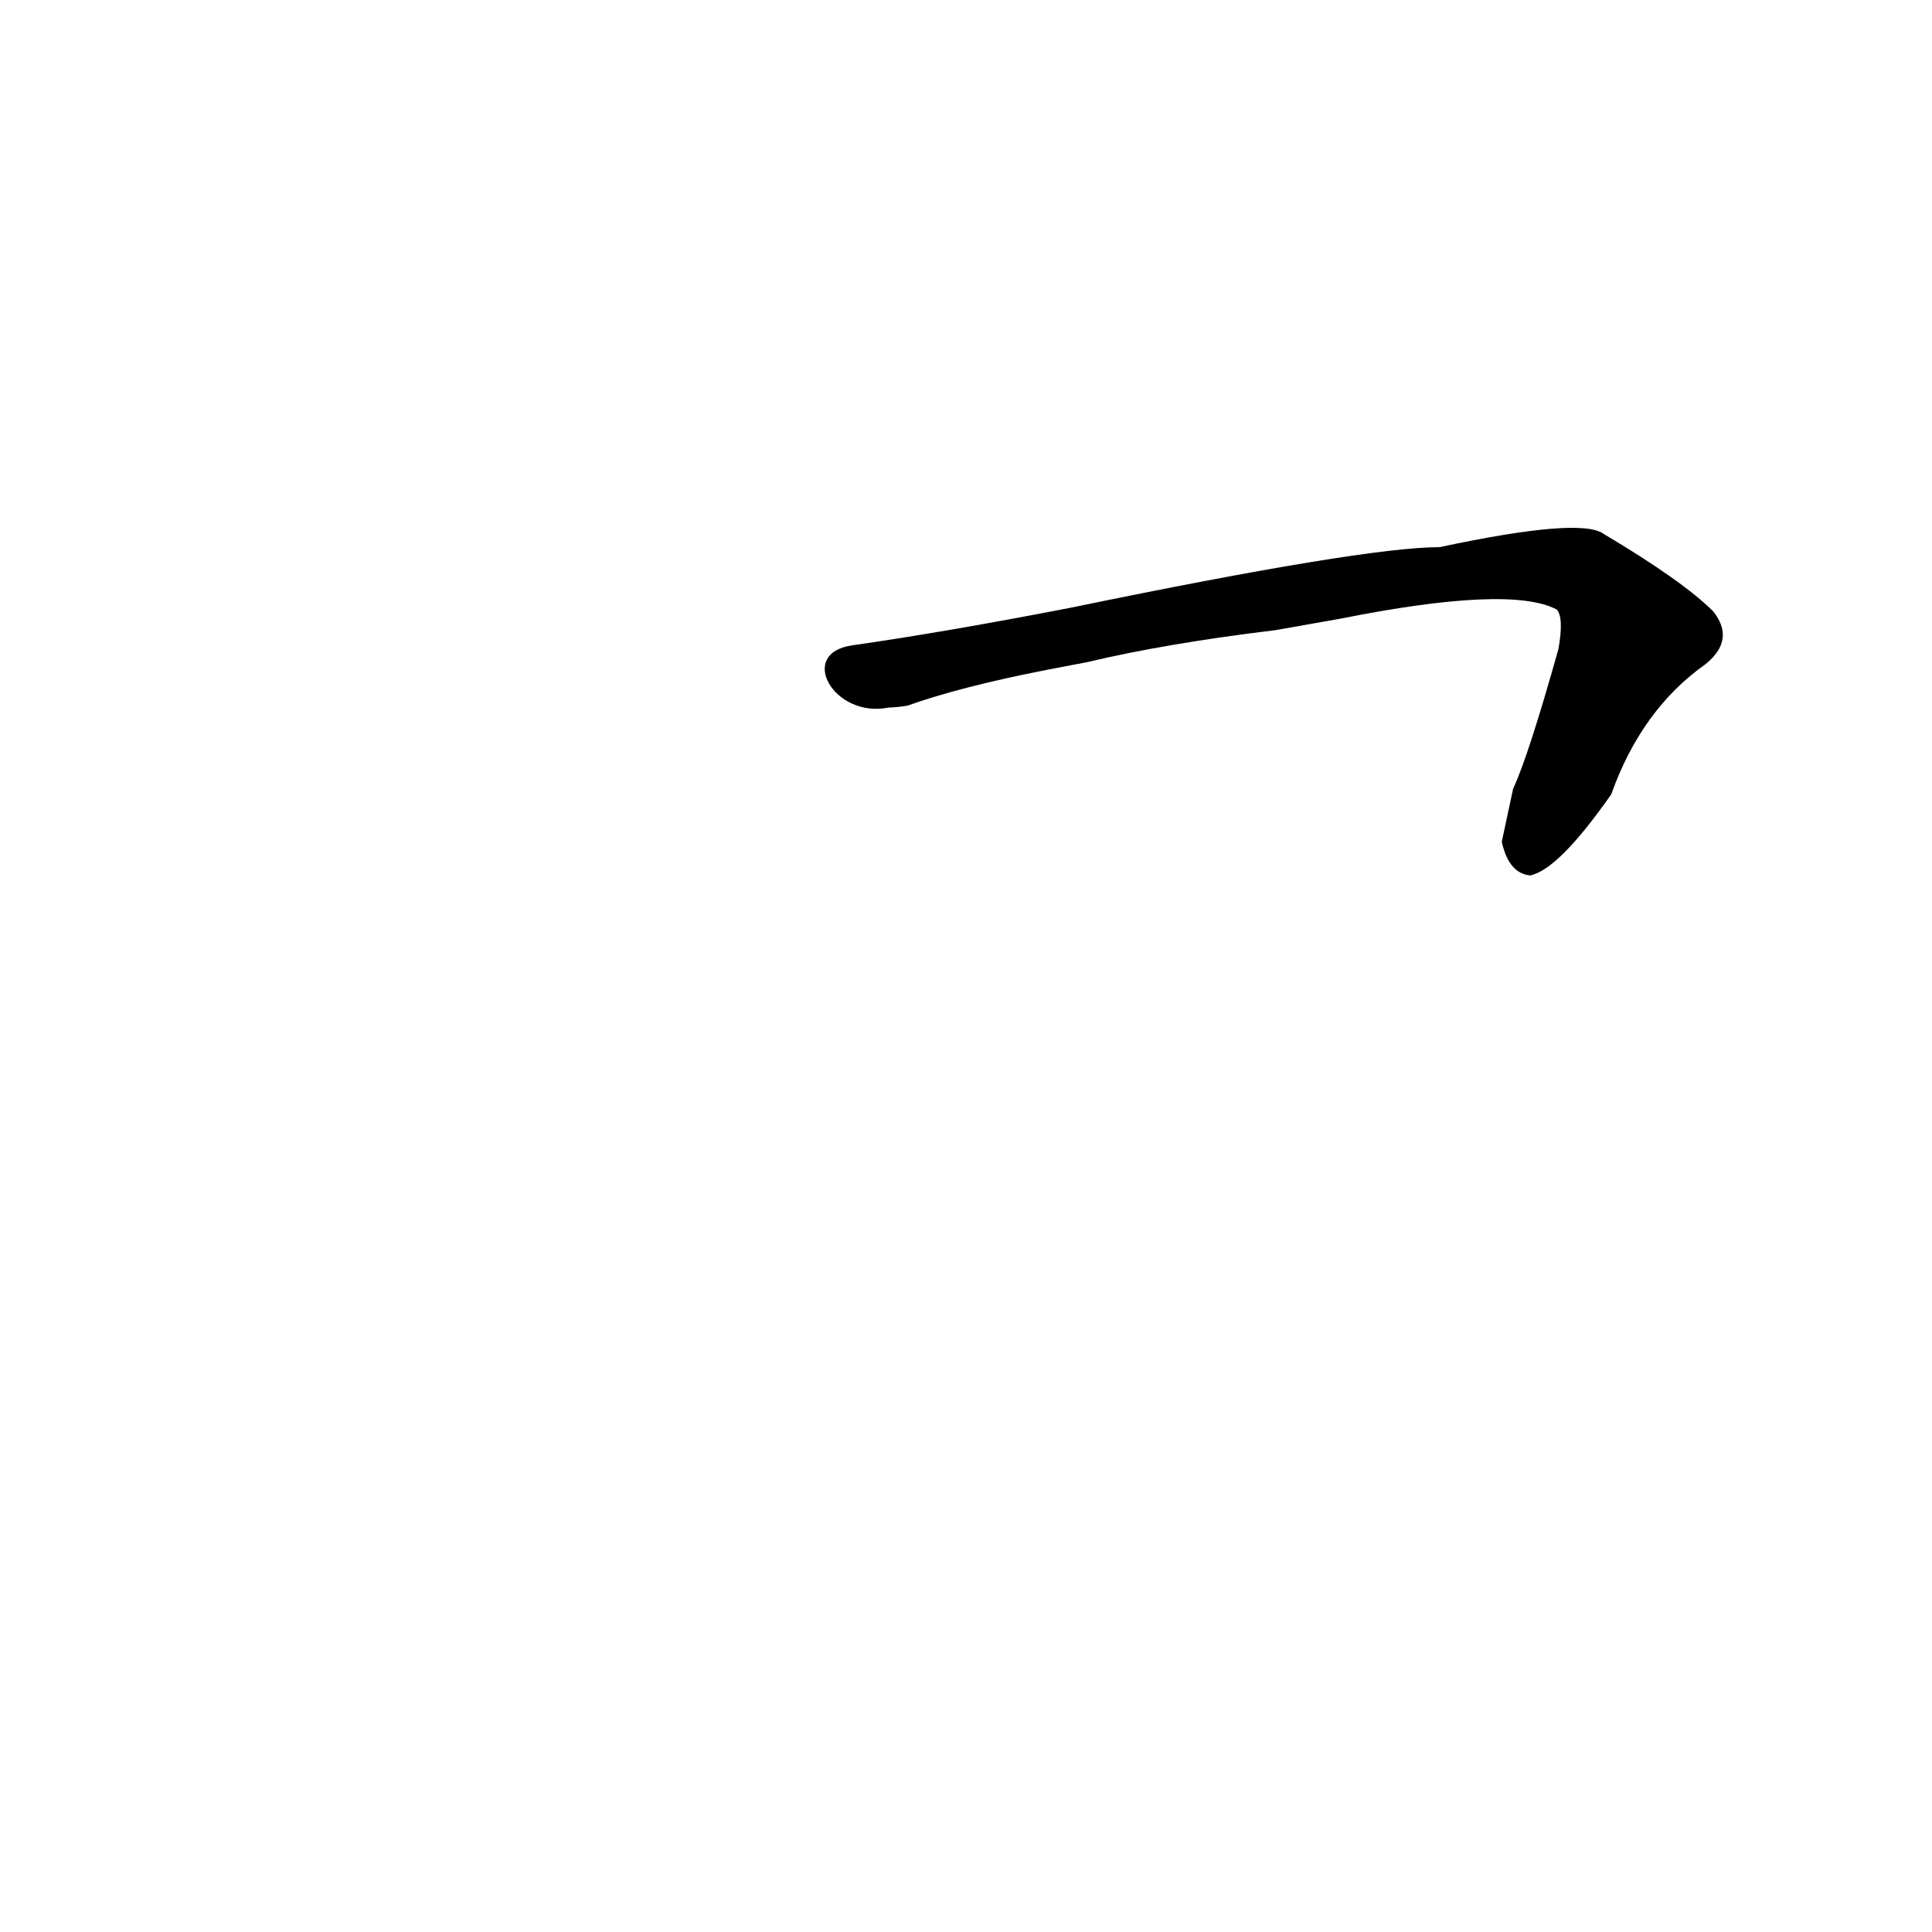 <?xml version='1.0' encoding='utf-8'?>
<svg xmlns="http://www.w3.org/2000/svg" version="1.1" viewBox="0 0 1024 1024"><g transform="scale(1, -1) translate(0, -900)"><path d="M 796 454 Q 796 453 797 450 Q 801 437 811 436 Q 826 439 854 479 Q 870 524 904 548 Q 920 561 908 576 Q 892 592 850 617 Q 838 626 763 610 Q 723 610 568 578 Q 501 565 452 558 C 422 554 442 519 471 525 Q 475 525 481 526 Q 509 536 555 545 L 576 549 Q 618 559 676 566 L 710 572 Q 800 590 825 577 Q 829 573 826 556 Q 810 499 802 482 L 796 454 Z" fill="black" /></g></svg>